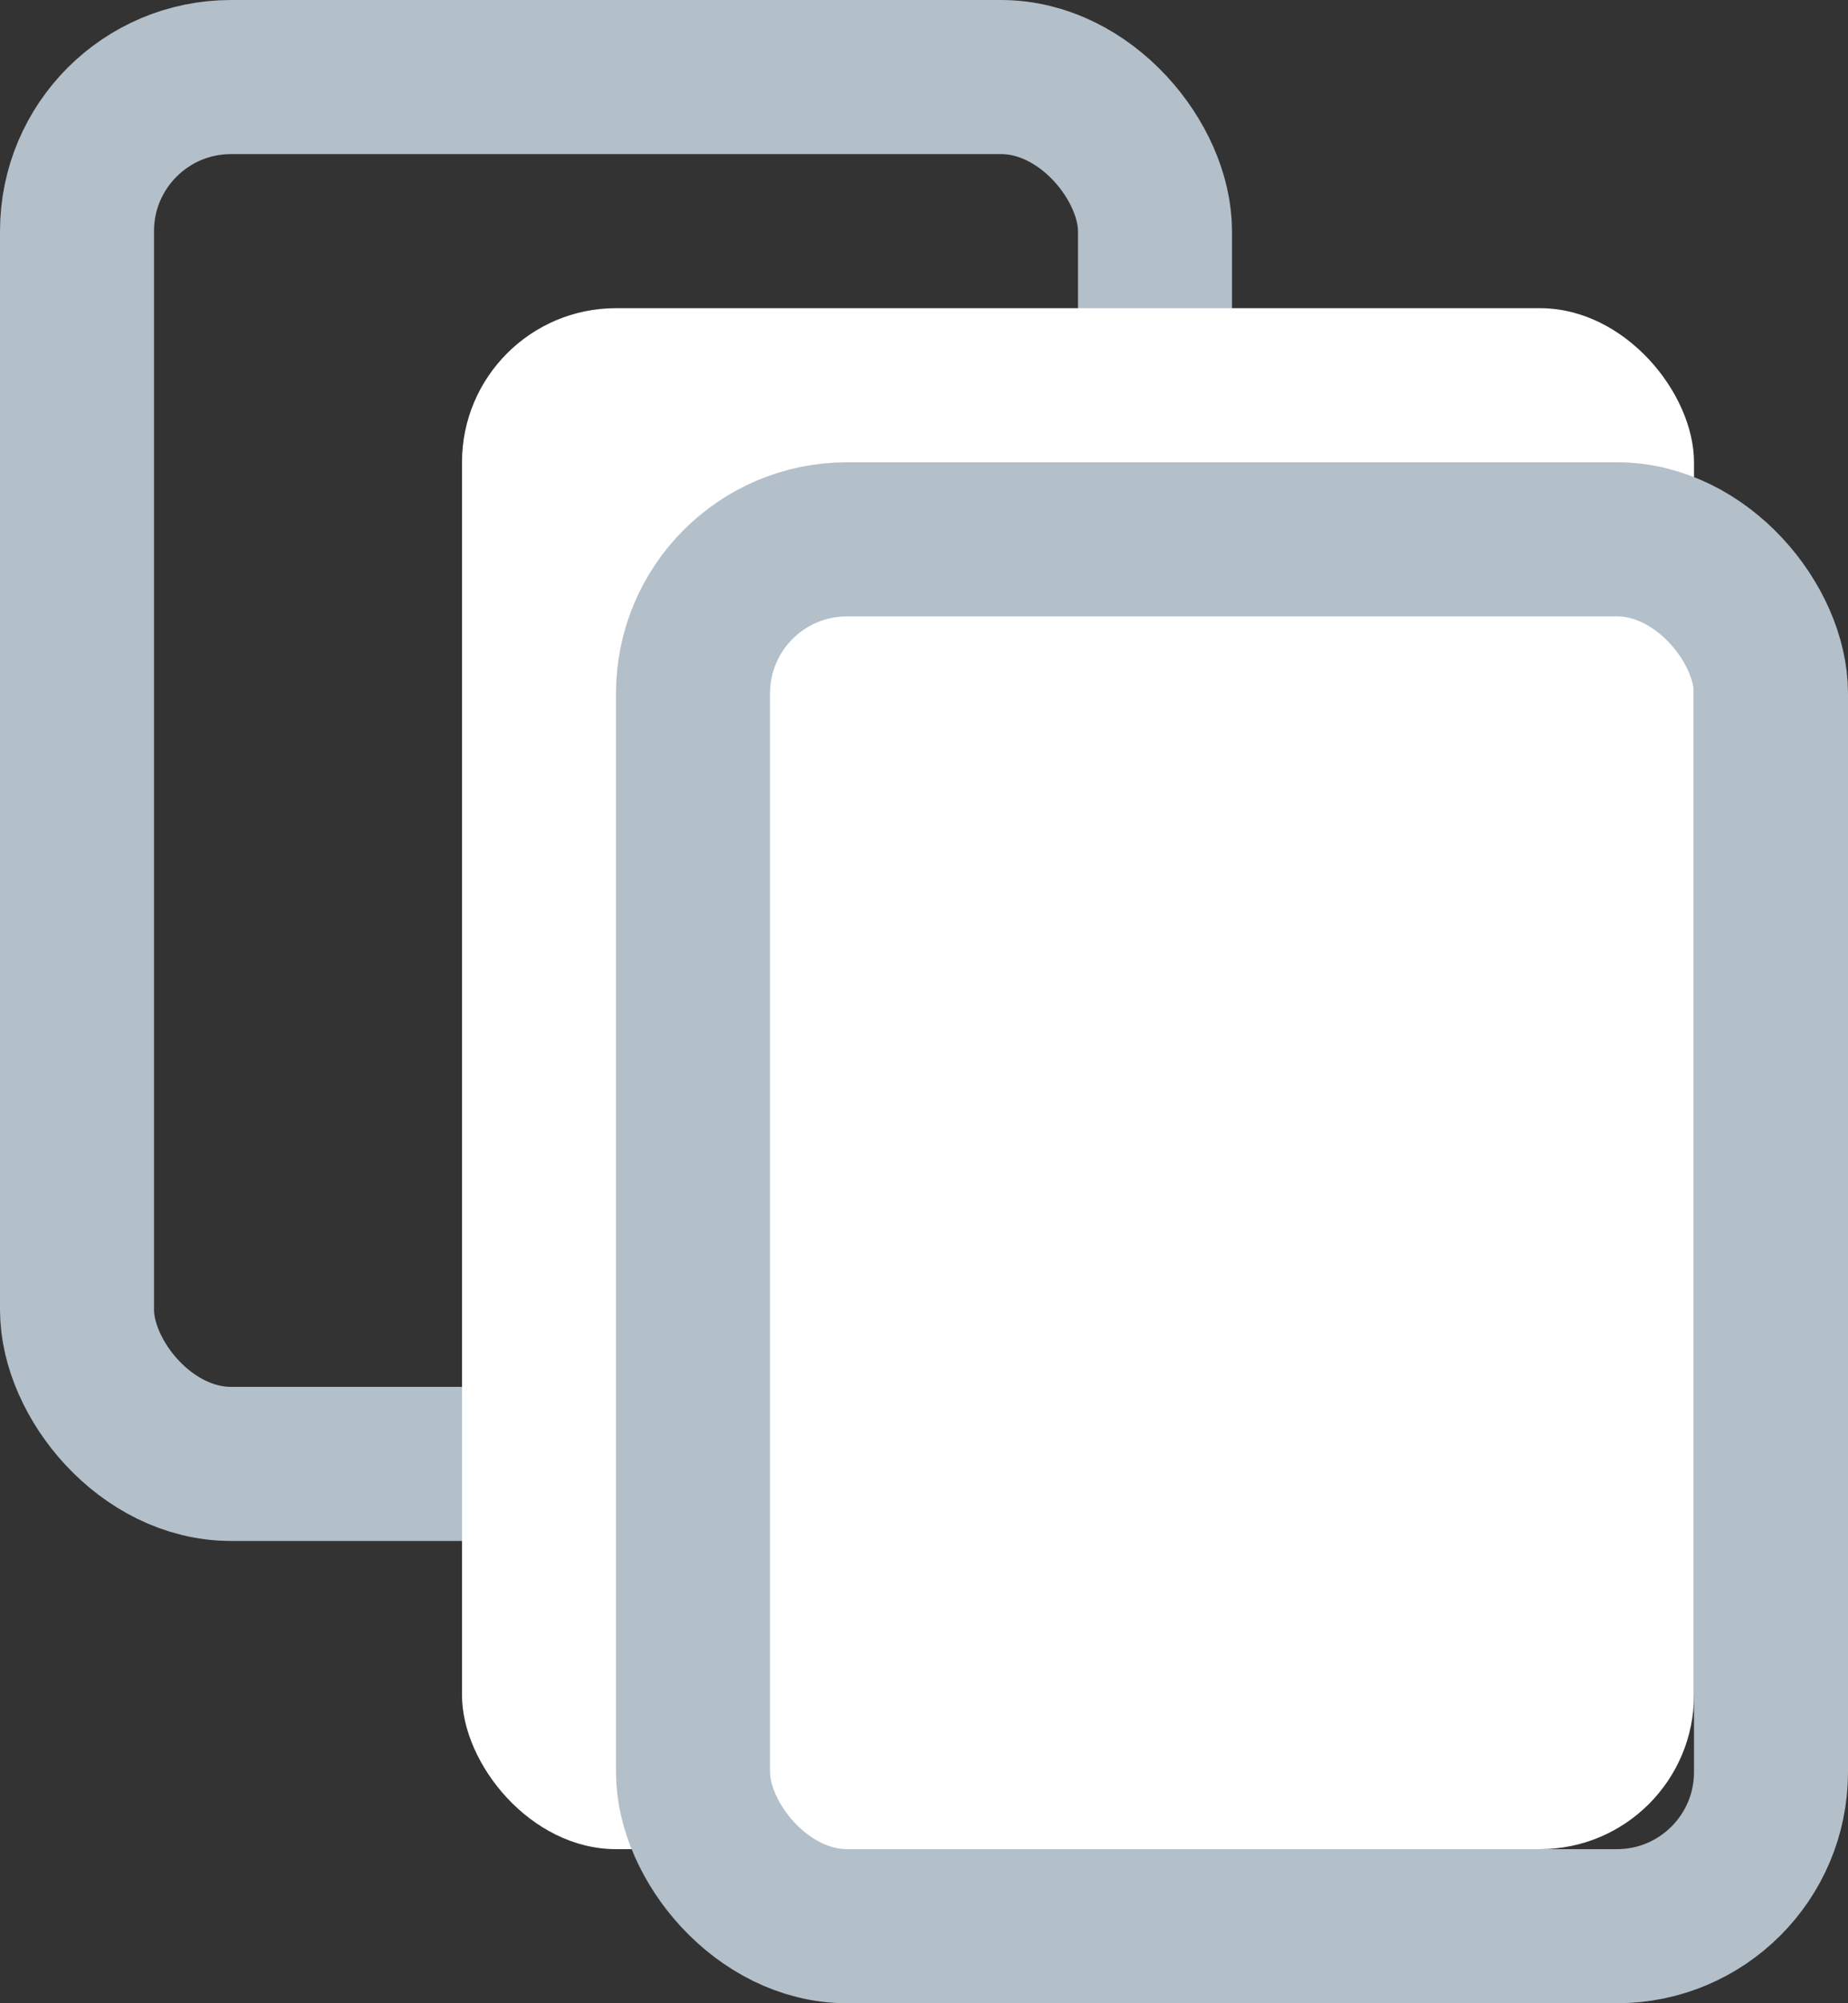 <?xml version="1.0" encoding="UTF-8"?>
<svg width="12px" height="13px" viewBox="0 0 12 13" version="1.1" xmlns="http://www.w3.org/2000/svg" xmlns:xlink="http://www.w3.org/1999/xlink">
  <rect x="0" y="0" width="12" height="13" fill="#333333" stroke="none"/>
  <!-- Generator: sketchtool 48.2 (47327) - http://www.bohemiancoding.com/sketch -->
  <title>52363D14-0761-4B6A-82C1-11416ED3A678</title>
  <desc>Created with sketchtool.</desc>
  <defs></defs>
  <g id="Assets" stroke="none" stroke-width="1" fill="none" fill-rule="evenodd" transform="translate(-511, -426)">
    <g id="Copy" transform="translate(511, 426)">
      <rect id="Rectangle-4" stroke="#B3BFC9" x="0.5" y="0.5" width="7" height="9" rx="1"></rect>
      <rect id="Rectangle-4-Copy" fill="#fff" x="3" y="2" width="8" height="10" rx="1"></rect>
      <rect id="Rectangle-4-Copy-2" stroke="#B3BFC9" x="4.5" y="3.5" width="7" height="9" rx="1"></rect>
    </g>
  </g>
</svg>
